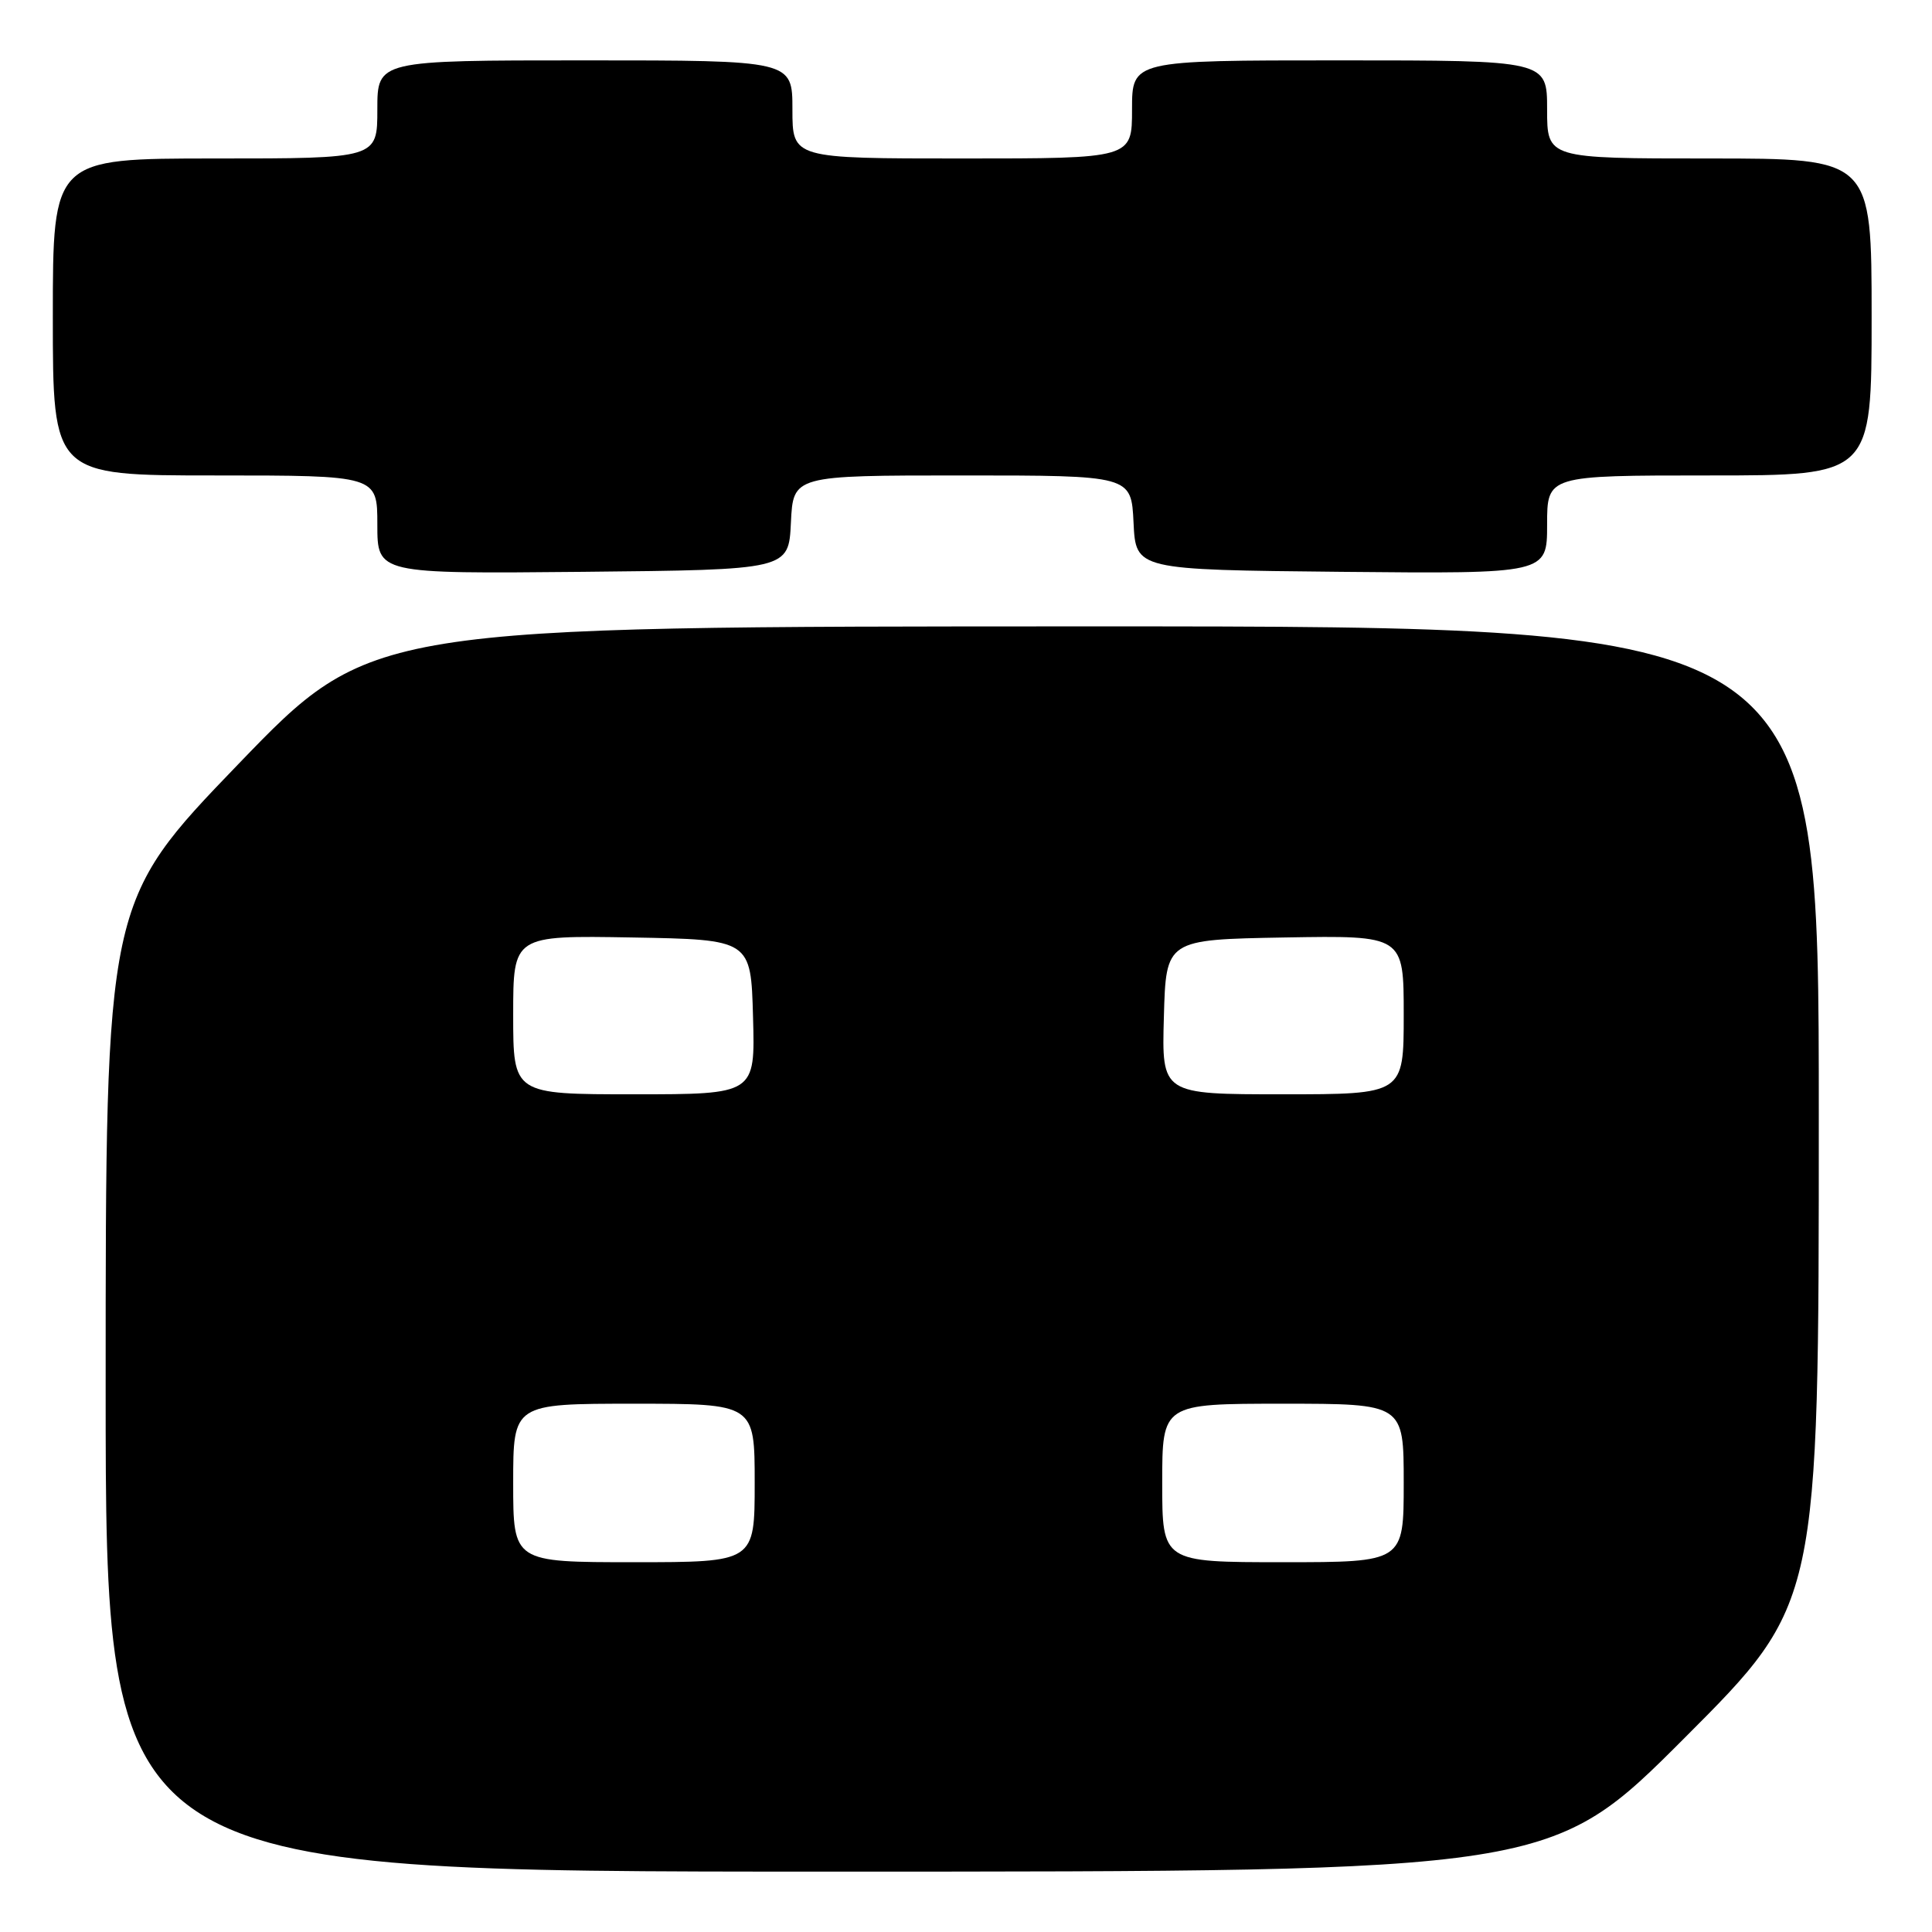 <?xml version="1.0" encoding="UTF-8" standalone="no"?>
<!DOCTYPE svg PUBLIC "-//W3C//DTD SVG 1.1//EN" "http://www.w3.org/Graphics/SVG/1.1/DTD/svg11.dtd" >
<svg xmlns="http://www.w3.org/2000/svg" xmlns:xlink="http://www.w3.org/1999/xlink" version="1.1" viewBox="0 0 256 256">
 <g >
 <path fill="currentColor"
d=" M 223.26 230.24 C 241.00 212.48 241.00 212.48 241.00 147.74 C 241.00 83.00 241.00 83.00 145.08 83.00 C 49.17 83.00 49.17 83.00 31.58 101.25 C 14.00 119.50 14.00 119.50 14.00 183.75 C 14.00 248.00 14.00 248.00 109.76 248.00 C 205.52 248.00 205.52 248.00 223.26 230.24 Z  M 104.80 69.25 C 105.10 63.00 105.10 63.00 127.50 63.00 C 149.90 63.00 149.90 63.00 150.20 69.25 C 150.50 75.50 150.50 75.50 177.75 75.77 C 205.00 76.03 205.00 76.03 205.00 69.52 C 205.00 63.00 205.00 63.00 226.50 63.00 C 248.00 63.00 248.00 63.00 248.00 42.00 C 248.00 21.00 248.00 21.00 226.50 21.00 C 205.00 21.00 205.00 21.00 205.00 14.50 C 205.00 8.00 205.00 8.00 177.50 8.00 C 150.00 8.00 150.00 8.00 150.00 14.50 C 150.00 21.00 150.00 21.00 127.50 21.00 C 105.00 21.00 105.00 21.00 105.00 14.50 C 105.00 8.00 105.00 8.00 77.50 8.00 C 50.00 8.00 50.00 8.00 50.00 14.50 C 50.00 21.00 50.00 21.00 28.50 21.00 C 7.00 21.00 7.00 21.00 7.00 42.00 C 7.00 63.00 7.00 63.00 28.50 63.00 C 50.00 63.00 50.00 63.00 50.00 69.52 C 50.00 76.03 50.00 76.03 77.25 75.77 C 104.50 75.50 104.50 75.50 104.80 69.25 Z  M 68.00 196.50 C 68.00 186.00 68.00 186.00 84.00 186.00 C 100.00 186.00 100.00 186.00 100.00 196.50 C 100.00 207.00 100.00 207.00 84.00 207.00 C 68.00 207.00 68.00 207.00 68.00 196.50 Z  M 154.00 196.50 C 154.00 186.00 154.00 186.00 170.00 186.00 C 186.00 186.00 186.00 186.00 186.00 196.50 C 186.00 207.00 186.00 207.00 170.00 207.00 C 154.00 207.00 154.00 207.00 154.00 196.50 Z  M 68.00 134.47 C 68.00 123.95 68.00 123.95 83.75 124.22 C 99.50 124.50 99.50 124.50 99.78 134.75 C 100.07 145.00 100.07 145.00 84.03 145.00 C 68.00 145.00 68.00 145.00 68.00 134.47 Z  M 154.22 134.75 C 154.50 124.50 154.50 124.50 170.25 124.22 C 186.00 123.95 186.00 123.95 186.00 134.47 C 186.00 145.00 186.00 145.00 169.97 145.00 C 153.93 145.00 153.93 145.00 154.22 134.75 Z "/>
</g>
</svg>